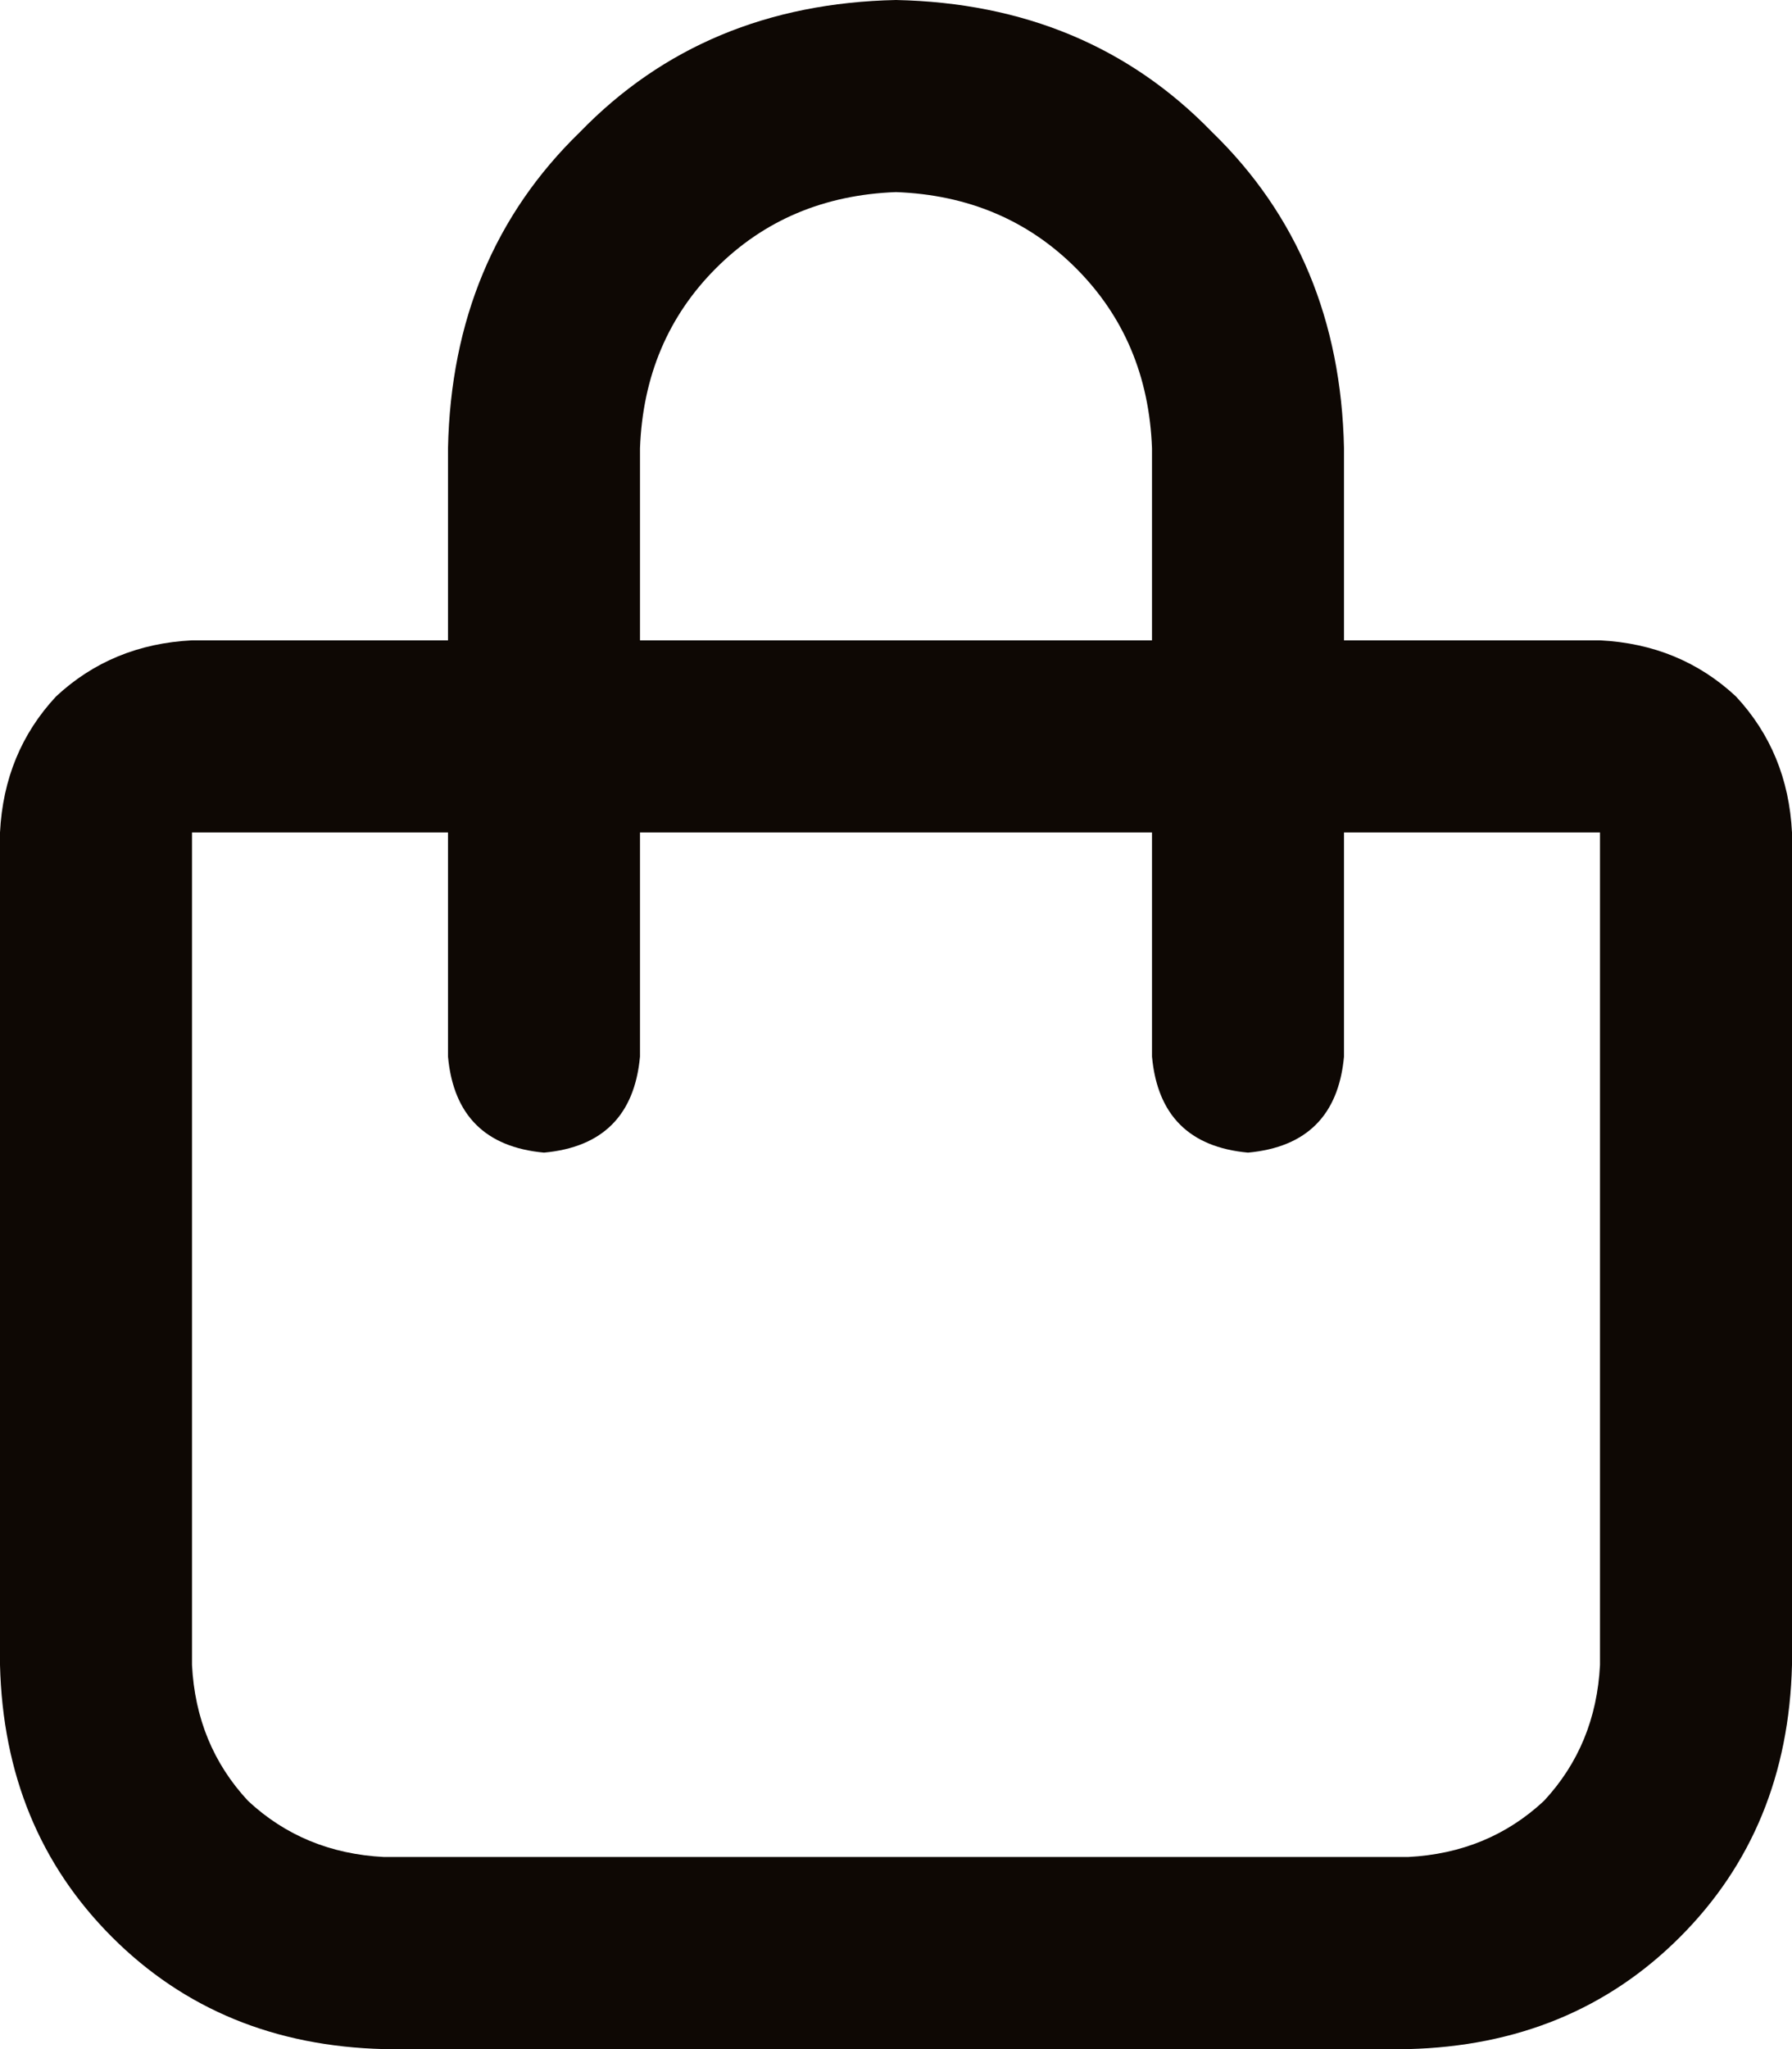 <svg width="14" height="16" viewBox="0 0 14 16" fill="none" xmlns="http://www.w3.org/2000/svg">
<path d="M3.5 5V3.5C3.521 2.5 3.865 1.677 4.531 1.031C5.177 0.365 6 0.021 7 0C8 0.021 8.823 0.365 9.469 1.031C10.135 1.677 10.479 2.5 10.5 3.5V5H12.5C12.917 5.021 13.271 5.167 13.562 5.438C13.833 5.729 13.979 6.083 14 6.5V13C13.979 13.854 13.688 14.562 13.125 15.125C12.562 15.688 11.854 15.979 11 16H3C2.146 15.979 1.438 15.688 0.875 15.125C0.312 14.562 0.021 13.854 0 13V6.5C0.021 6.083 0.167 5.729 0.438 5.438C0.729 5.167 1.083 5.021 1.5 5H3.5ZM5 5H9V3.5C8.979 2.938 8.781 2.469 8.406 2.094C8.031 1.719 7.562 1.521 7 1.5C6.438 1.521 5.969 1.719 5.594 2.094C5.219 2.469 5.021 2.938 5 3.5V5ZM1.5 6.5V13C1.521 13.417 1.667 13.771 1.938 14.062C2.229 14.333 2.583 14.479 3 14.5H11C11.417 14.479 11.771 14.333 12.062 14.062C12.333 13.771 12.479 13.417 12.5 13V6.5H10.5V8.25C10.458 8.708 10.208 8.958 9.75 9C9.292 8.958 9.042 8.708 9 8.25V6.5H5V8.25C4.958 8.708 4.708 8.958 4.25 9C3.792 8.958 3.542 8.708 3.5 8.25V6.5H1.5Z" fill="#0E0804"/>
</svg>

